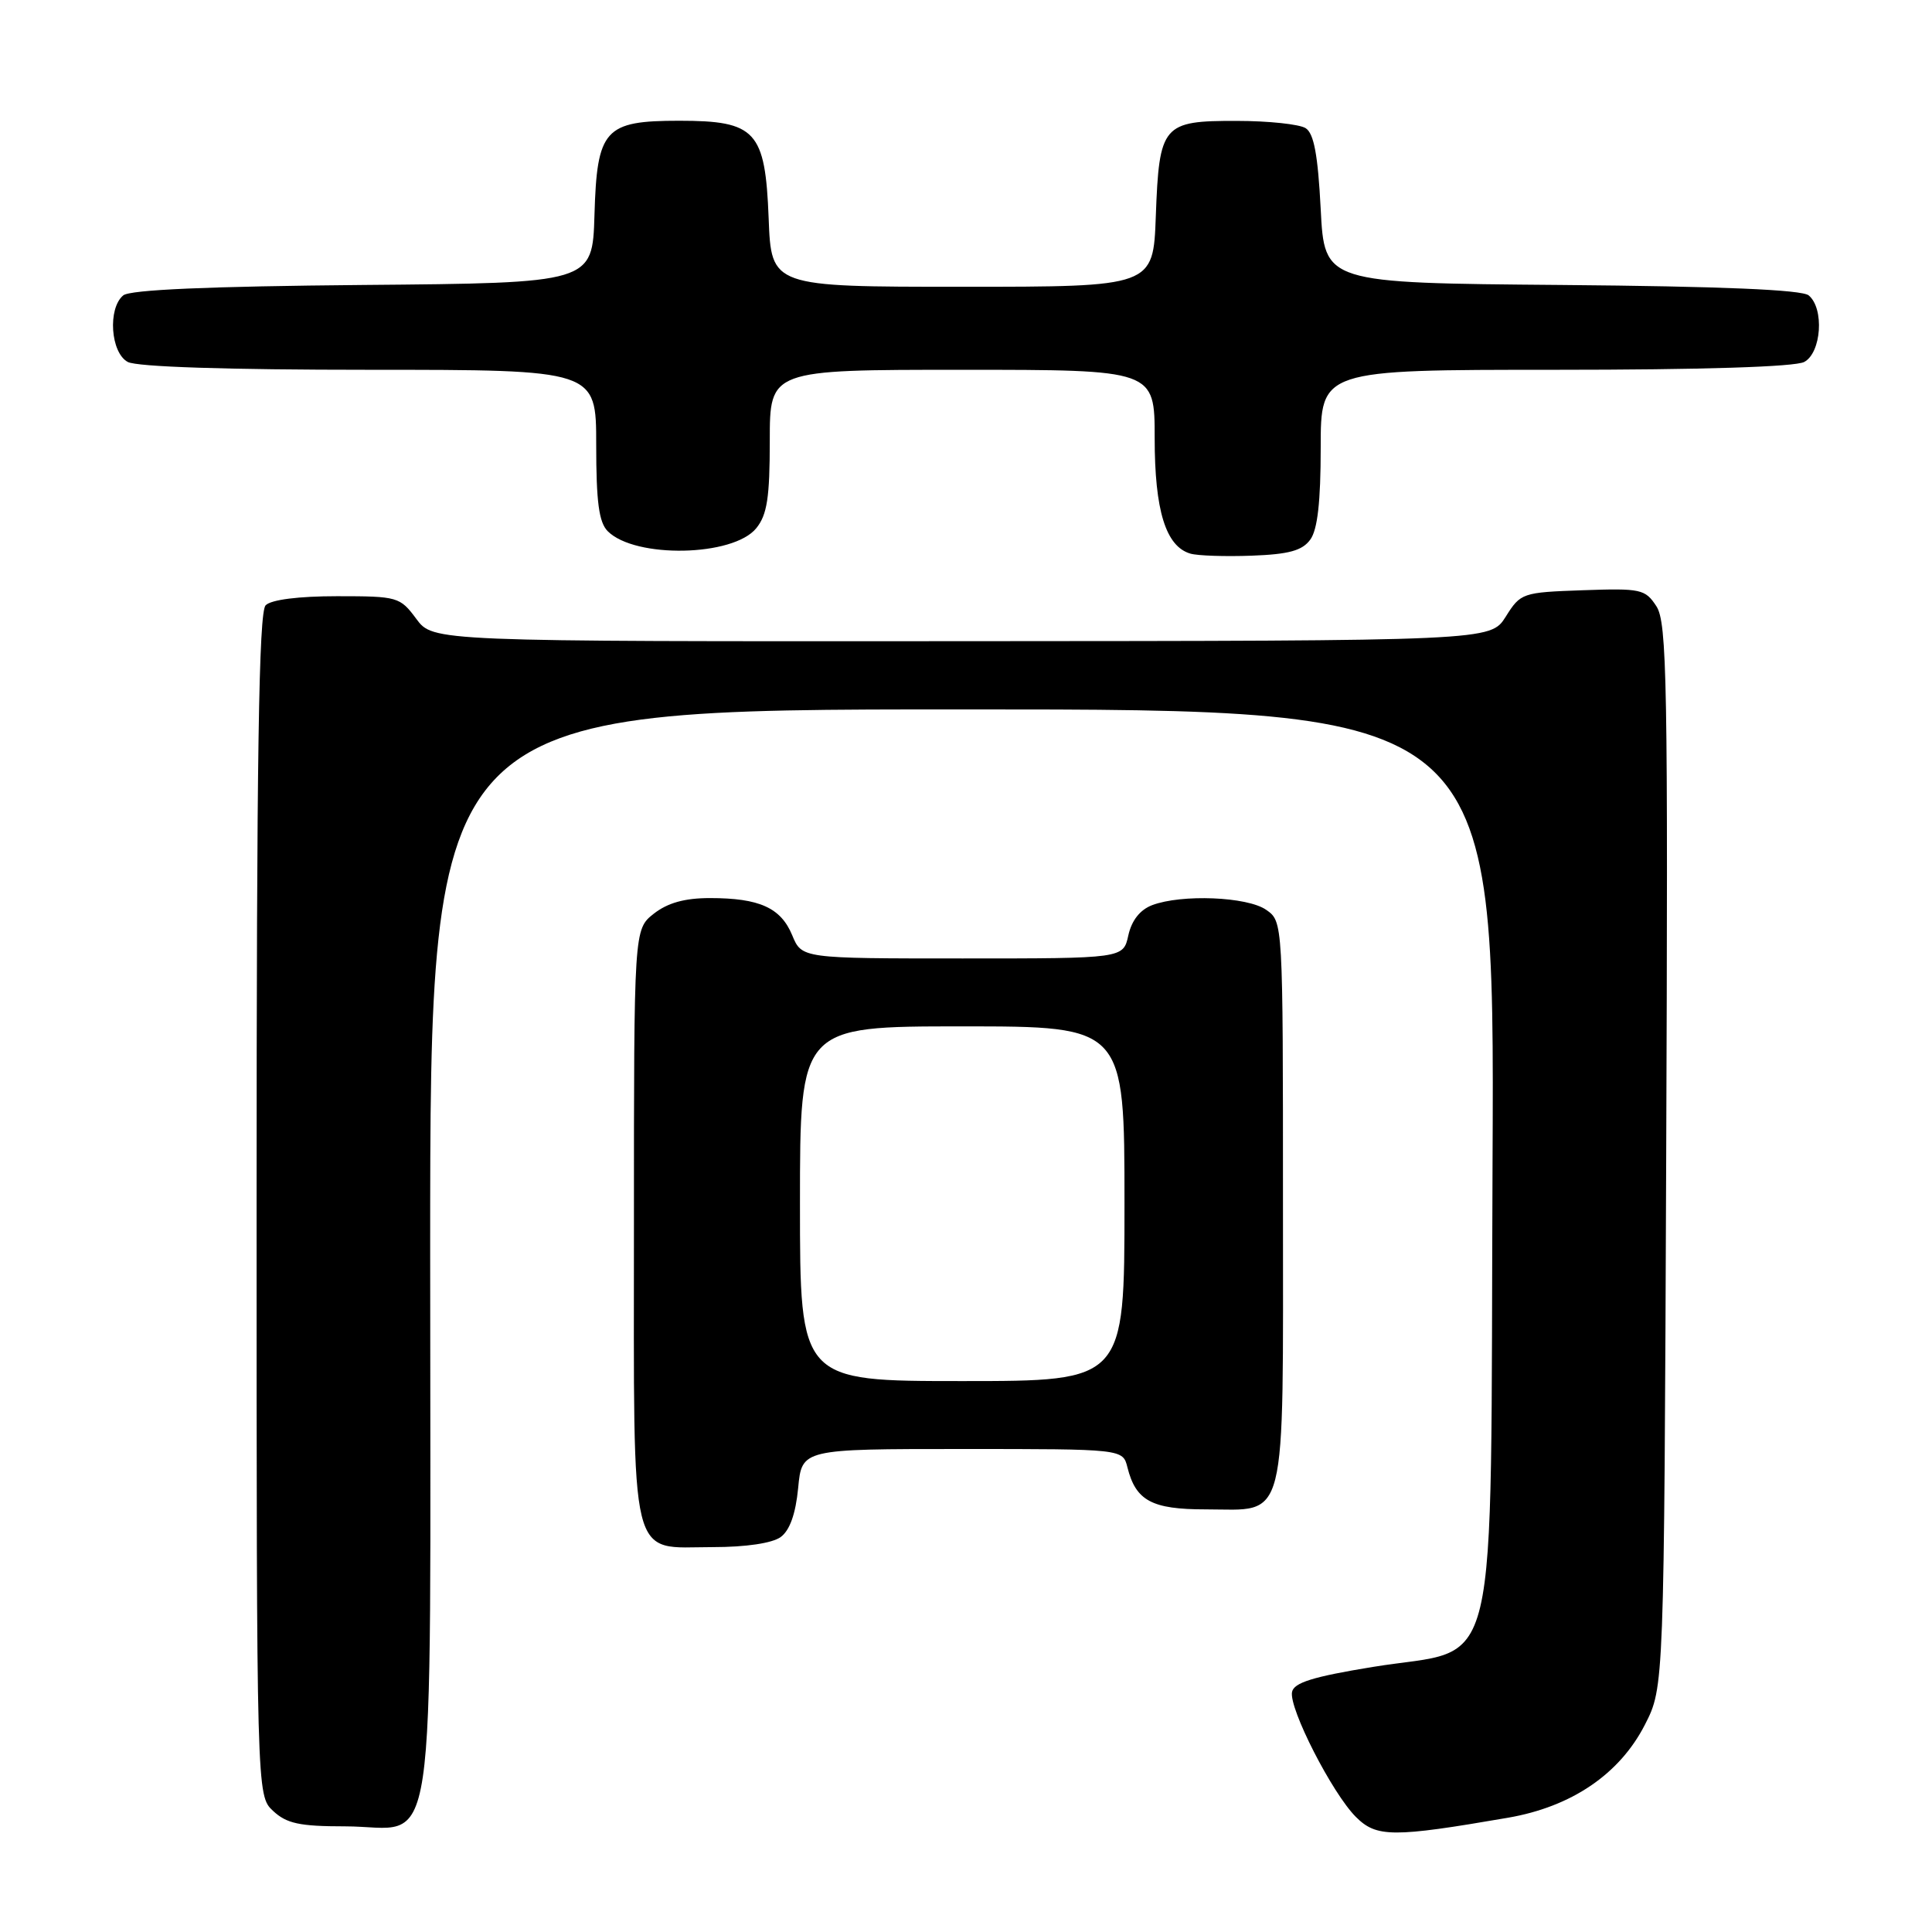 <?xml version="1.0" encoding="UTF-8" standalone="no"?>
<!DOCTYPE svg PUBLIC "-//W3C//DTD SVG 1.1//EN" "http://www.w3.org/Graphics/SVG/1.1/DTD/svg11.dtd" >
<svg xmlns="http://www.w3.org/2000/svg" xmlns:xlink="http://www.w3.org/1999/xlink" version="1.1" viewBox="0 0 256 256">
 <g >
 <path fill="currentColor"
d=" M 199.81 240.86 C 208.24 239.41 214.61 235.08 217.96 228.53 C 220.50 223.56 220.50 223.56 220.78 153.15 C 221.03 90.33 220.89 82.49 219.48 80.33 C 218.00 78.06 217.42 77.94 209.72 78.21 C 201.72 78.49 201.49 78.57 199.52 81.71 C 197.50 84.92 197.50 84.92 127.44 84.96 C 57.38 85.00 57.38 85.00 55.16 82.00 C 53.00 79.09 52.70 79.00 44.67 79.00 C 39.57 79.00 35.94 79.46 35.20 80.20 C 34.29 81.11 34.00 100.12 34.00 159.66 C 34.00 237.92 34.00 237.92 36.19 239.96 C 37.98 241.63 39.71 242.00 45.69 242.00 C 58.17 242.00 57.00 249.89 57.00 166.00 C 57.00 94.00 57.00 94.00 127.52 94.00 C 198.05 94.00 198.05 94.00 197.77 153.98 C 197.45 224.75 199.04 218.07 181.89 220.88 C 173.98 222.17 171.44 222.96 171.20 224.20 C 170.78 226.38 176.52 237.61 179.66 240.75 C 182.39 243.48 184.55 243.49 199.81 240.86 Z  M 103.44 203.67 C 104.65 202.79 105.43 200.59 105.76 197.17 C 106.25 192.00 106.25 192.00 127.52 192.00 C 148.78 192.00 148.78 192.00 149.39 194.43 C 150.50 198.86 152.62 200.00 159.74 200.00 C 170.71 200.00 170.00 202.82 170.00 159.40 C 170.00 122.11 170.00 122.11 167.78 120.56 C 165.29 118.81 156.56 118.46 152.66 119.94 C 151.06 120.55 149.95 121.96 149.51 123.94 C 148.84 127.00 148.84 127.00 127.54 127.00 C 106.24 127.00 106.24 127.00 104.97 123.92 C 103.46 120.28 100.63 119.00 94.07 119.00 C 90.73 119.00 88.47 119.63 86.63 121.07 C 84.00 123.15 84.00 123.15 84.00 162.24 C 84.00 208.10 83.24 205.00 94.46 205.00 C 98.84 205.00 102.32 204.48 103.44 203.67 Z  M 173.62 71.50 C 174.58 70.19 175.00 66.49 175.00 59.31 C 175.00 49.00 175.00 49.00 206.07 49.00 C 225.57 49.00 237.85 48.61 239.07 47.96 C 241.35 46.74 241.75 40.87 239.66 39.14 C 238.77 38.39 228.06 37.94 206.91 37.76 C 175.50 37.50 175.50 37.50 175.00 27.71 C 174.63 20.51 174.10 17.67 173.00 16.98 C 172.18 16.46 168.07 16.02 163.87 16.02 C 154.04 16.00 153.60 16.51 153.15 28.65 C 152.81 38.00 152.81 38.00 127.50 38.00 C 102.20 38.00 102.20 38.00 101.85 28.91 C 101.40 17.35 100.17 16.00 90.00 16.00 C 80.10 16.00 79.10 17.11 78.77 28.50 C 78.50 37.50 78.50 37.50 48.08 37.76 C 27.68 37.94 17.23 38.39 16.33 39.14 C 14.25 40.87 14.65 46.74 16.93 47.96 C 18.14 48.61 30.12 49.00 48.93 49.00 C 79.00 49.00 79.00 49.00 79.00 58.93 C 79.00 66.51 79.36 69.22 80.53 70.39 C 84.16 74.02 97.16 73.76 100.21 69.99 C 101.65 68.22 102.00 65.92 102.00 58.39 C 102.00 49.00 102.00 49.00 127.50 49.00 C 153.00 49.00 153.00 49.00 153.00 58.05 C 153.00 67.65 154.47 72.41 157.74 73.36 C 158.71 73.64 162.37 73.76 165.87 73.63 C 170.78 73.45 172.56 72.96 173.62 71.50 Z  M 106.00 159.50 C 106.00 136.00 106.00 136.00 127.50 136.00 C 149.00 136.00 149.00 136.00 149.00 159.50 C 149.00 183.00 149.00 183.00 127.50 183.00 C 106.00 183.00 106.00 183.00 106.00 159.50 Z "/>
</g>
</svg>